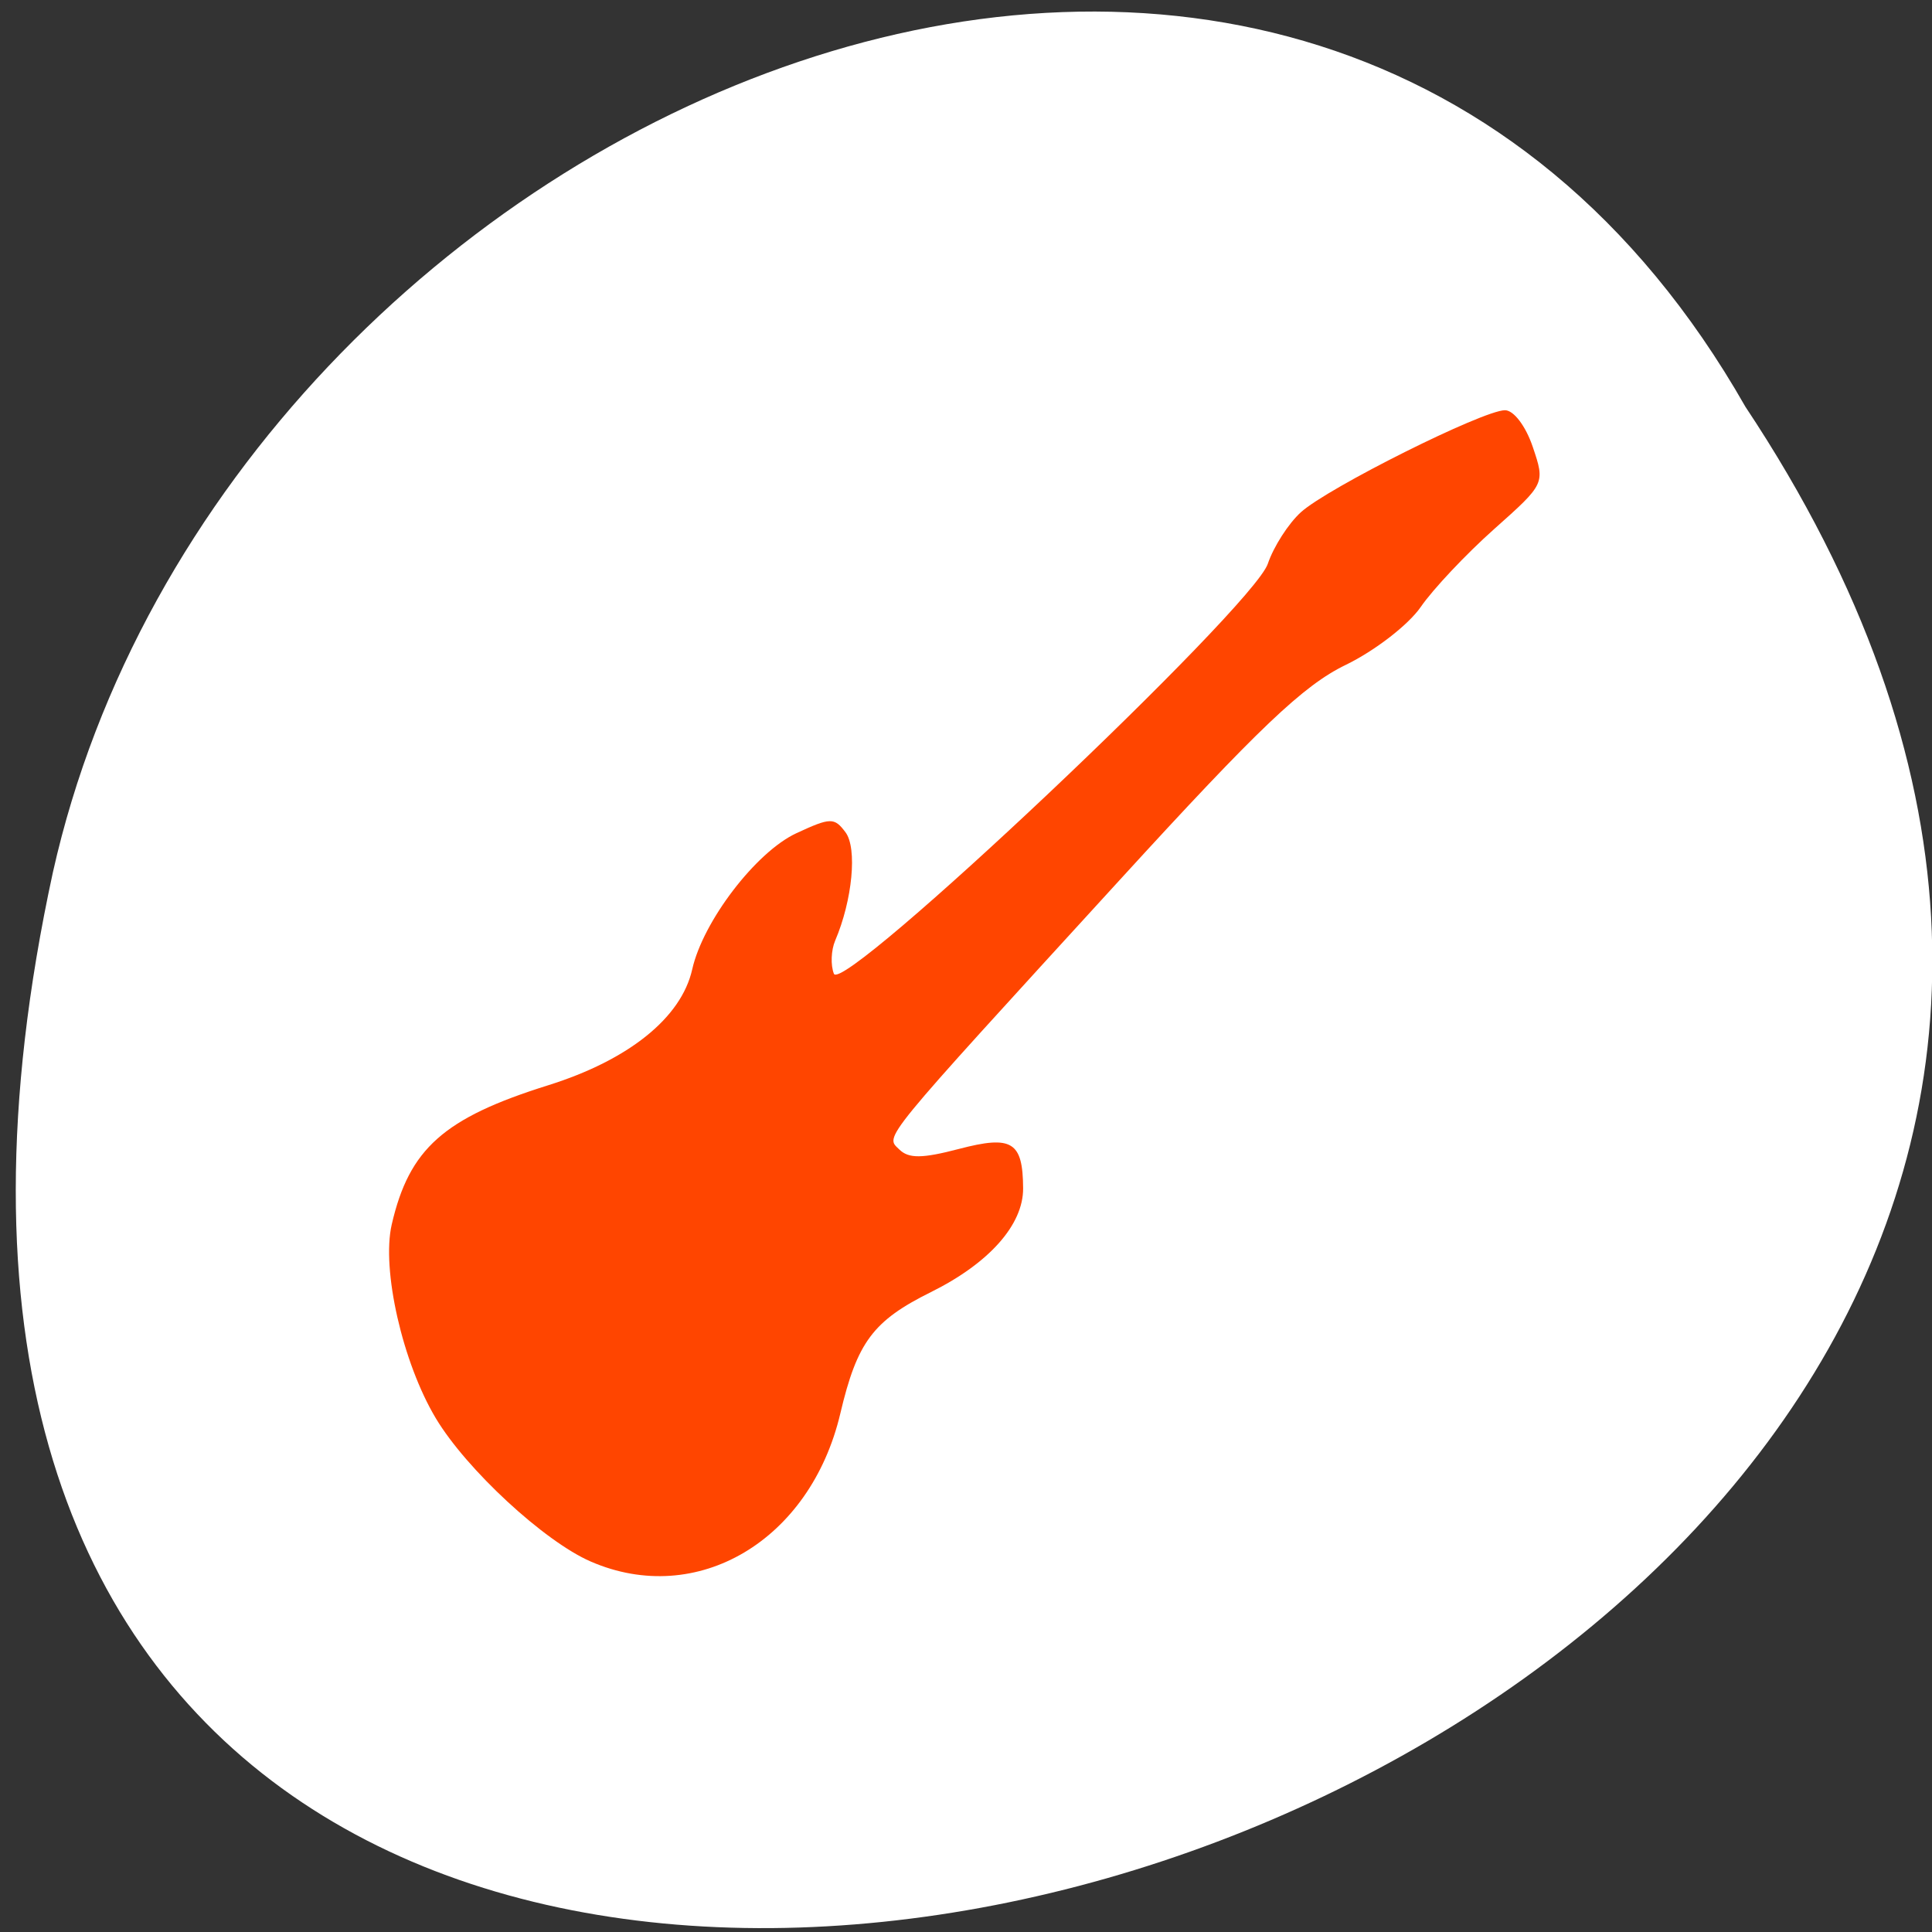 <svg xmlns="http://www.w3.org/2000/svg" viewBox="0 0 256 256"><rect x="0" y="0" width="256" height="256" fill="#333333" stroke="none"/><g transform="matrix(1 0 0 0.992 -0.082 -788.45)"><g transform="matrix(0.992 0 0 -1 2.17 1848.72)" style="fill:#ffffff;color:#000"><path d="m 231.03 999.59 c 127.95 -192.46 -280.09 -311 -226.07 -62.2 23.02 102.82 167.39 165.22 226.07 62.2 z"/><path d="m 125.83 850.43 c -0.138 0.002 -0.279 0.014 -0.417 0.028 -1.45 0.051 -2.847 0.732 -3.584 1.722 l -20.864 28.642 l -20.891 28.67 c -0.755 1.048 -0.737 2.401 0.028 3.445 0.765 1.044 2.254 1.721 3.778 1.722 h 23.25 v 65.17 c 0 4.36 3.53 7.862 7.89 7.862 h 10.862 v -137.27 c -0.018 -0.001 -0.037 0.001 -0.055 0 z"/></g><path d="m 78.36 1003.39 c -6.165 -2.697 -16.472 -12.306 -20.531 -19.14 -4.404 -7.415 -7.215 -19.869 -5.841 -25.88 2.315 -10.126 6.883 -14.225 20.726 -18.597 10.685 -3.375 17.653 -9.03 19.09 -15.483 1.43 -6.425 8.45 -15.676 13.791 -18.18 4.534 -2.123 5.04 -2.133 6.523 -0.126 1.574 2.124 0.915 9.07 -1.371 14.464 -0.543 1.281 -0.62 3.273 -0.171 4.428 1.138 2.926 55.53 -48.883 57.5 -54.767 0.763 -2.282 2.736 -5.379 4.383 -6.883 3.579 -3.267 24.13 -13.622 27.04 -13.622 1.16 0 2.753 2.121 3.684 4.903 1.639 4.899 1.635 4.909 -5.124 10.976 -3.72 3.34 -8.095 8.02 -9.723 10.402 -1.629 2.384 -6.097 5.861 -9.942 7.738 -5.599 2.732 -11.53 8.421 -29.907 28.688 -32.23 35.542 -31.12 34.17 -29.24 36.04 1.244 1.227 3.03 1.211 7.891 -0.073 7.05 -1.861 8.476 -0.984 8.513 5.255 0.029 4.87 -4.5 10.01 -12.224 13.871 -7.662 3.83 -9.773 6.683 -12 16.219 -3.97 16.966 -18.969 25.935 -33.06 19.77 z" style="fill:#ff4500"/></g></svg>
